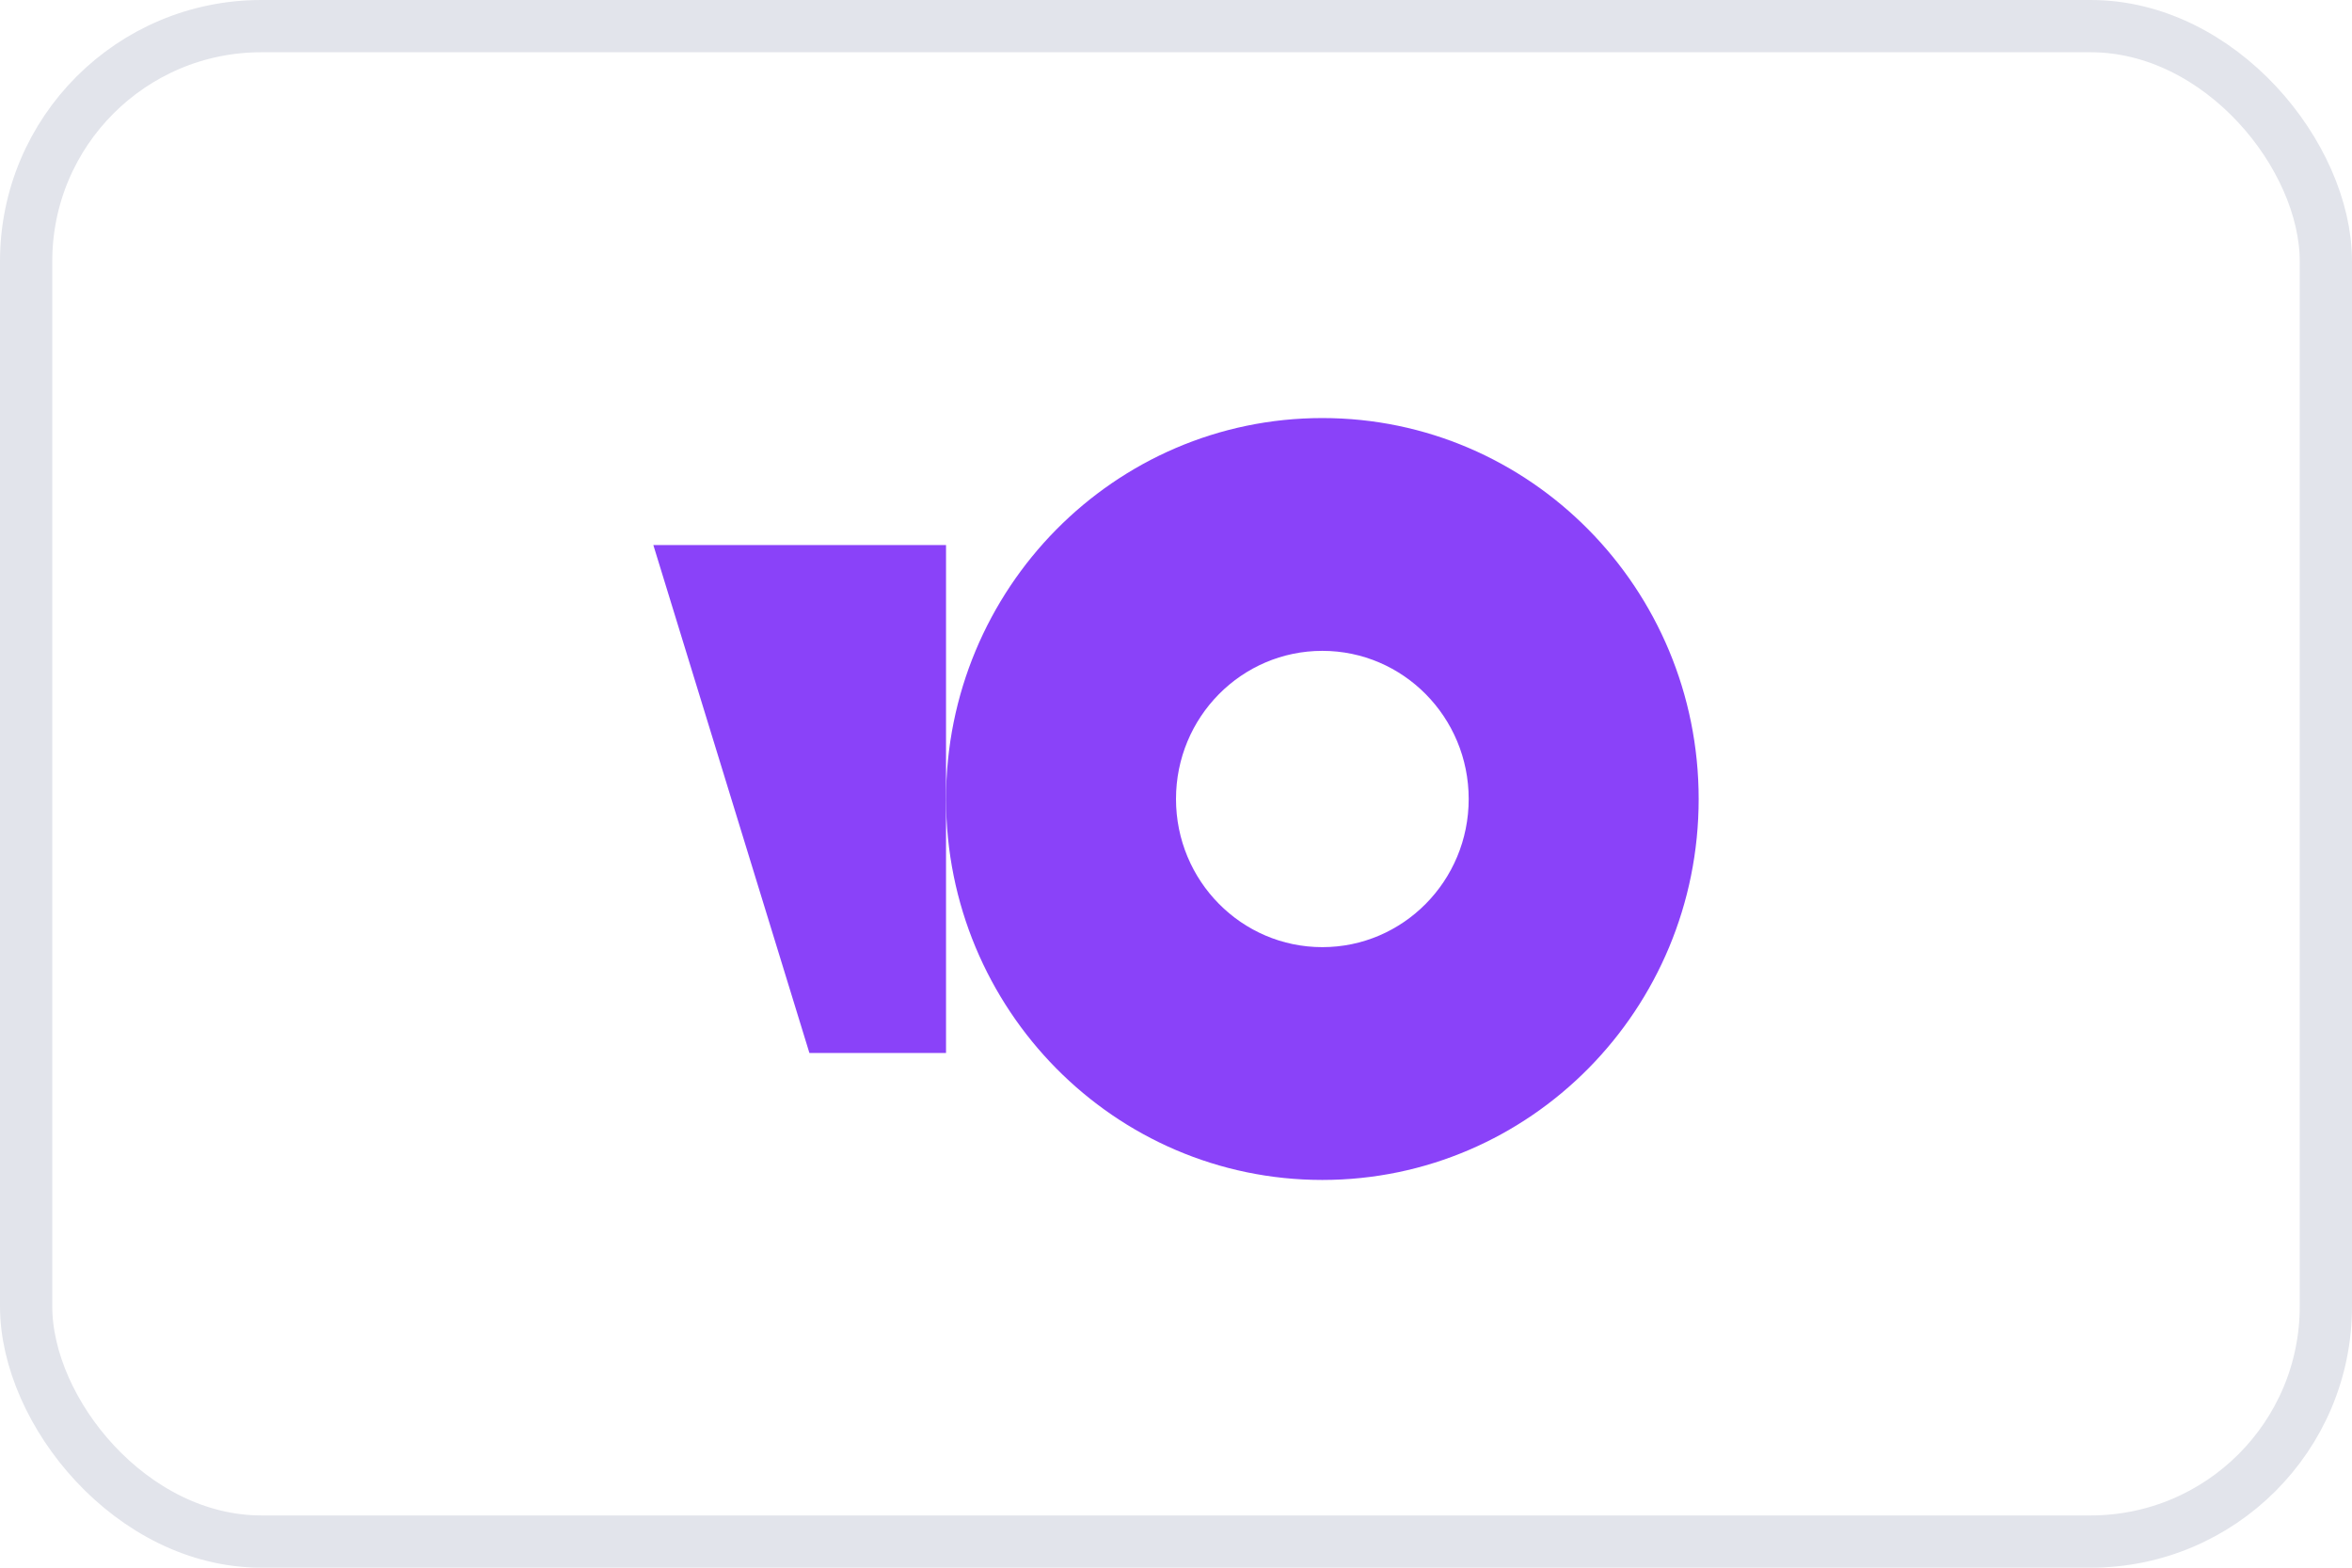 <svg width="45" height="30" viewBox="0 0 45 30" fill="none" xmlns="http://www.w3.org/2000/svg">
<g clip-path="url(#clip0_240_7548)">
<path fill-rule="evenodd" clip-rule="evenodd" d="M25.3 22.58C29.276 22.58 32.5 19.317 32.5 15.29C32.5 11.264 29.276 8 25.3 8C21.323 8 18.1 11.264 18.1 15.29C18.1 19.317 21.323 22.58 25.3 22.58ZM25.3 18.125C26.846 18.125 28.1 16.856 28.1 15.29C28.1 13.724 26.846 12.455 25.3 12.455C23.753 12.455 22.5 13.724 22.5 15.29C22.5 16.856 23.753 18.125 25.3 18.125Z" fill="#8A42F9"/>
<path d="M18.1 10.43H12.5L15.486 20.15H18.1V10.43Z" fill="#8A42F9"/>
</g>
<rect x="0.5" y="0.5" width="44" height="29" rx="4.5" stroke="#E2E4EB"/>
<defs>
<clipPath id="clip0_240_7548">
<rect width="20" height="15" fill="white" transform="translate(12.5 8)"/>
</clipPath>
</defs>
</svg>
